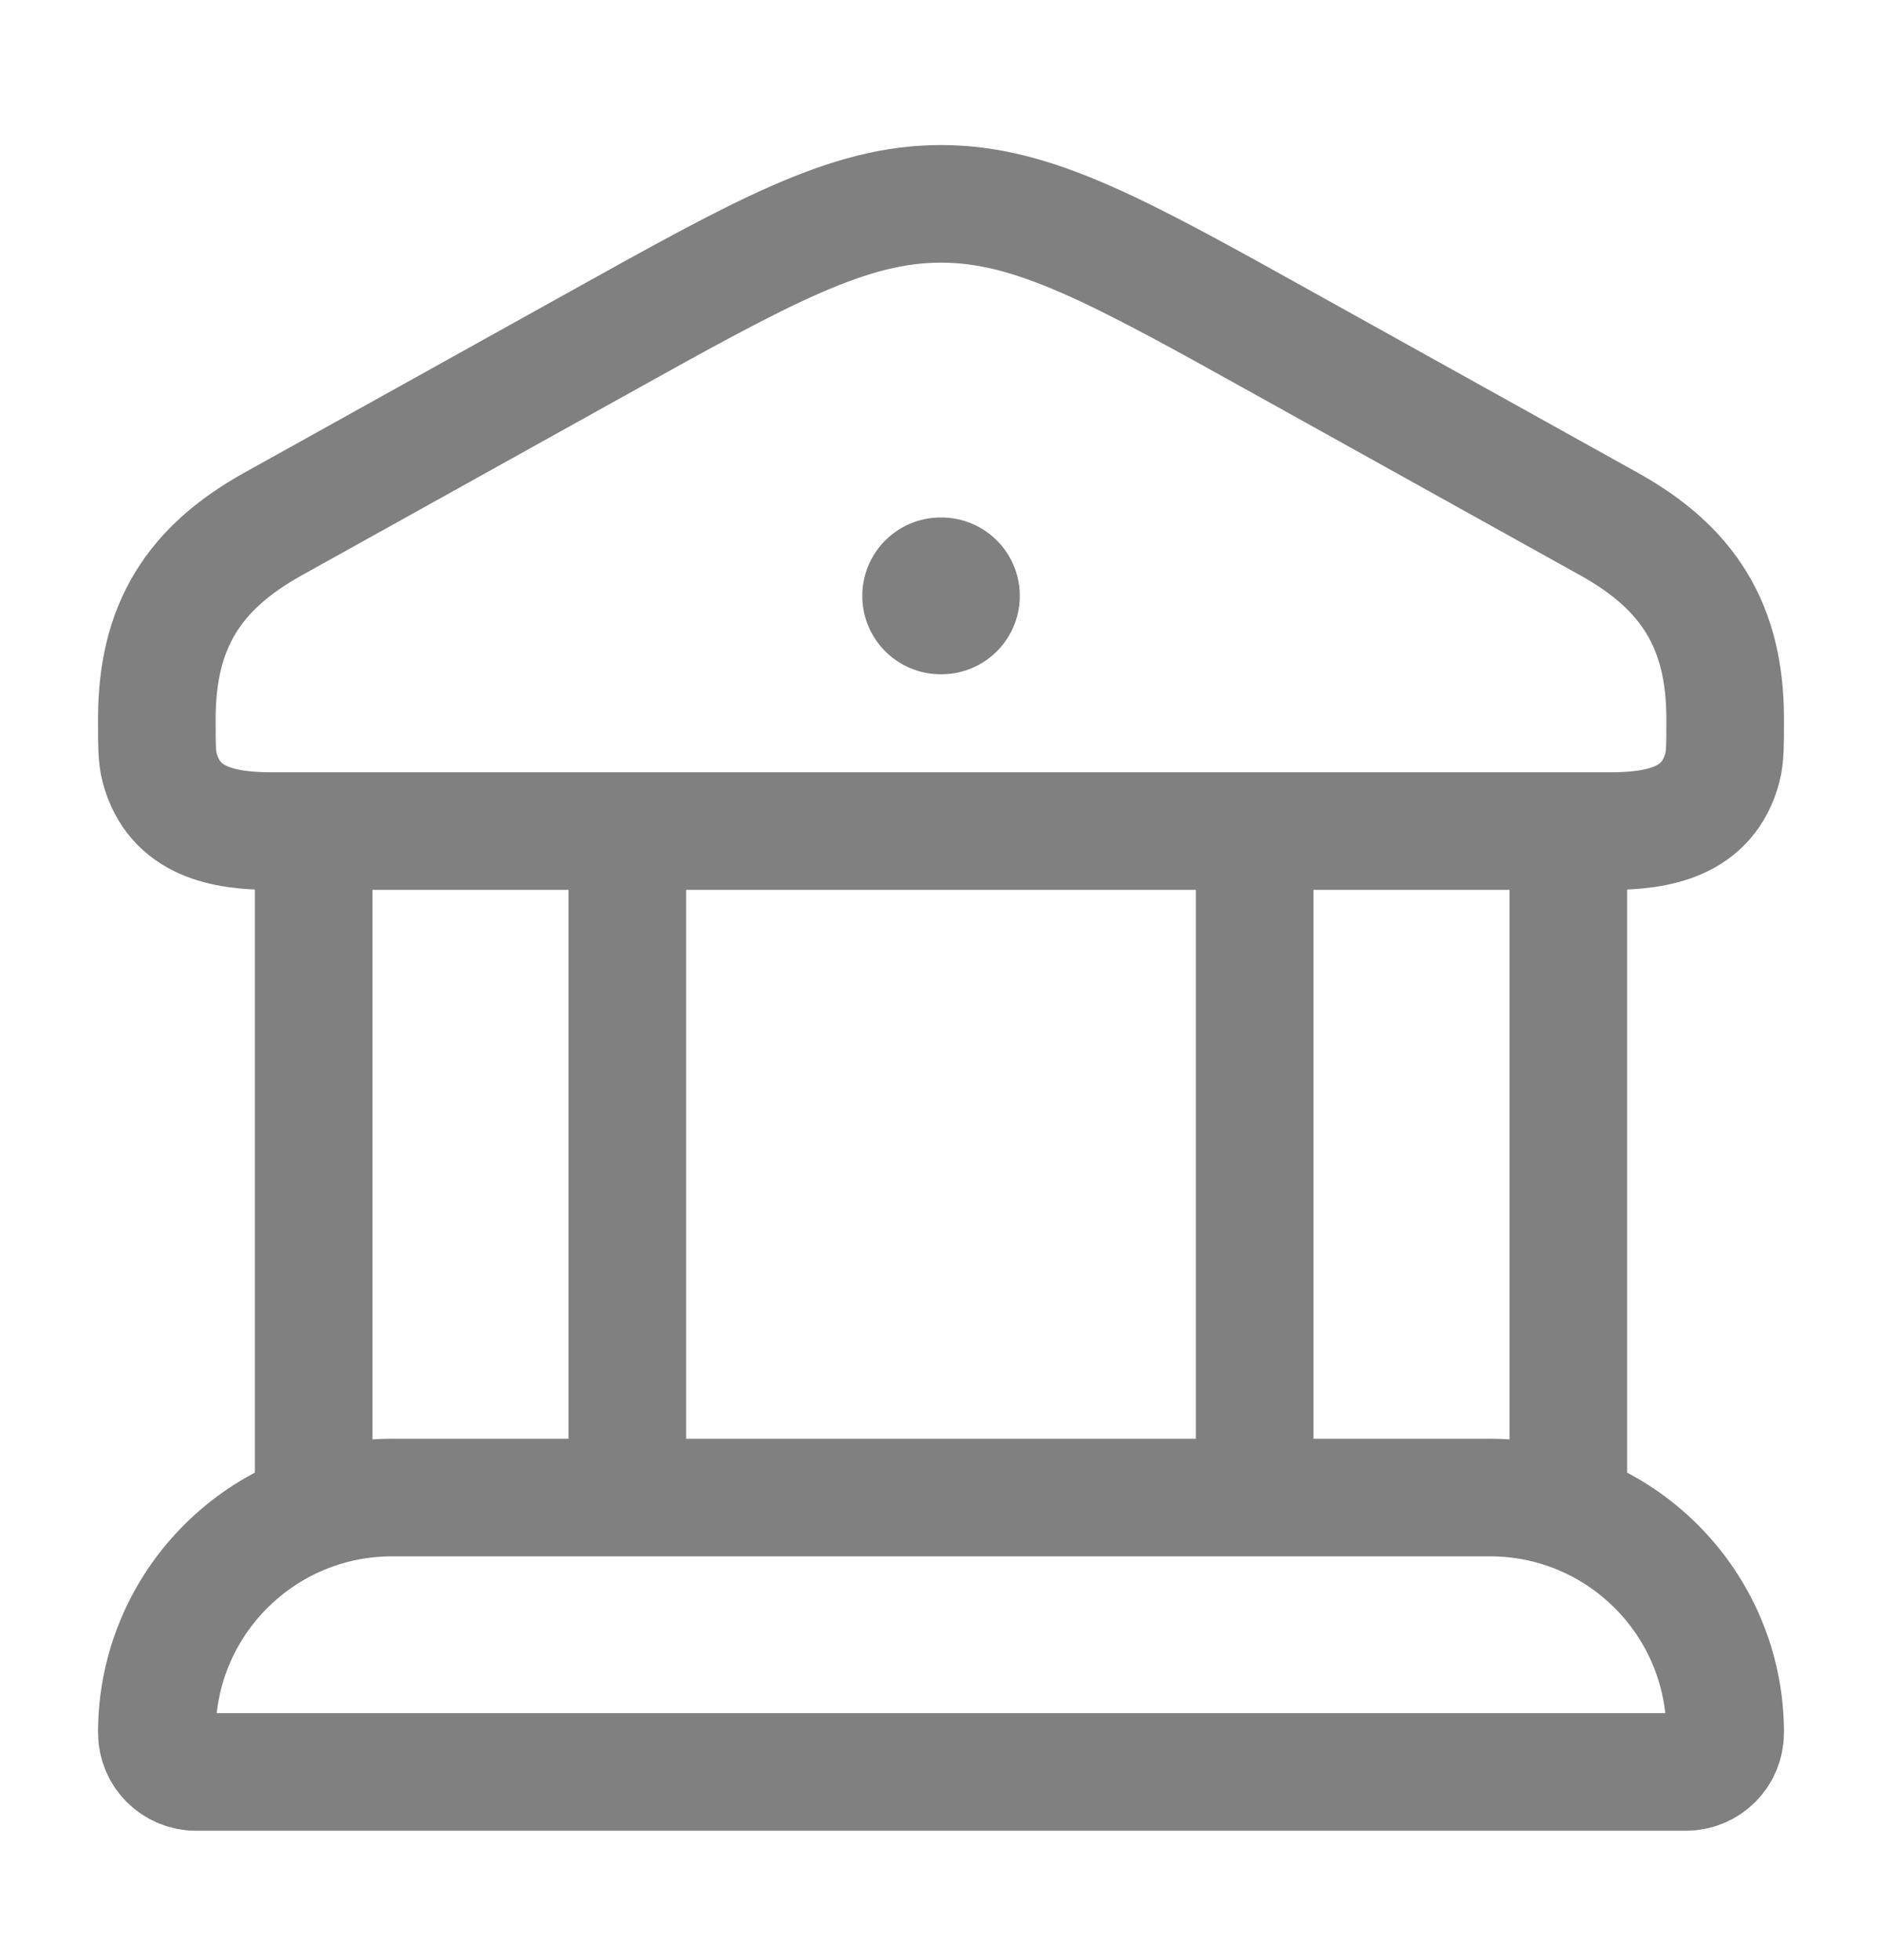 <svg width="24" height="25" viewBox="0 0 24 25" fill="none" xmlns="http://www.w3.org/2000/svg">
<path d="M2 9.169C2 7.973 2.482 7.24 3.481 6.684L7.59 4.398C9.743 3.199 10.82 2.6 12 2.6C13.18 2.6 14.257 3.199 16.41 4.398L20.519 6.684C21.518 7.24 22 7.973 22 9.169C22 9.494 22 9.656 21.965 9.789C21.779 10.489 21.144 10.6 20.531 10.6H3.469C2.856 10.6 2.222 10.489 2.035 9.789C2 9.656 2 9.494 2 9.169Z" stroke="gray" stroke-width="1.5"/>
<path d="M11.996 7.6H12.005" stroke="gray" stroke-width="2" stroke-linecap="round" stroke-linejoin="round"/>
<path d="M4 10.6V19.1M8 10.6V19.1" stroke="gray" stroke-width="1.5"/>
<path d="M16 10.6V19.1M20 10.6V19.1" stroke="gray" stroke-width="1.5"/>
<path d="M19 19.1H5C3.343 19.1 2 20.443 2 22.1C2 22.376 2.224 22.6 2.5 22.6H21.5C21.776 22.6 22 22.376 22 22.1C22 20.443 20.657 19.1 19 19.1Z" stroke="gray" stroke-width="1.5"/>
</svg>
